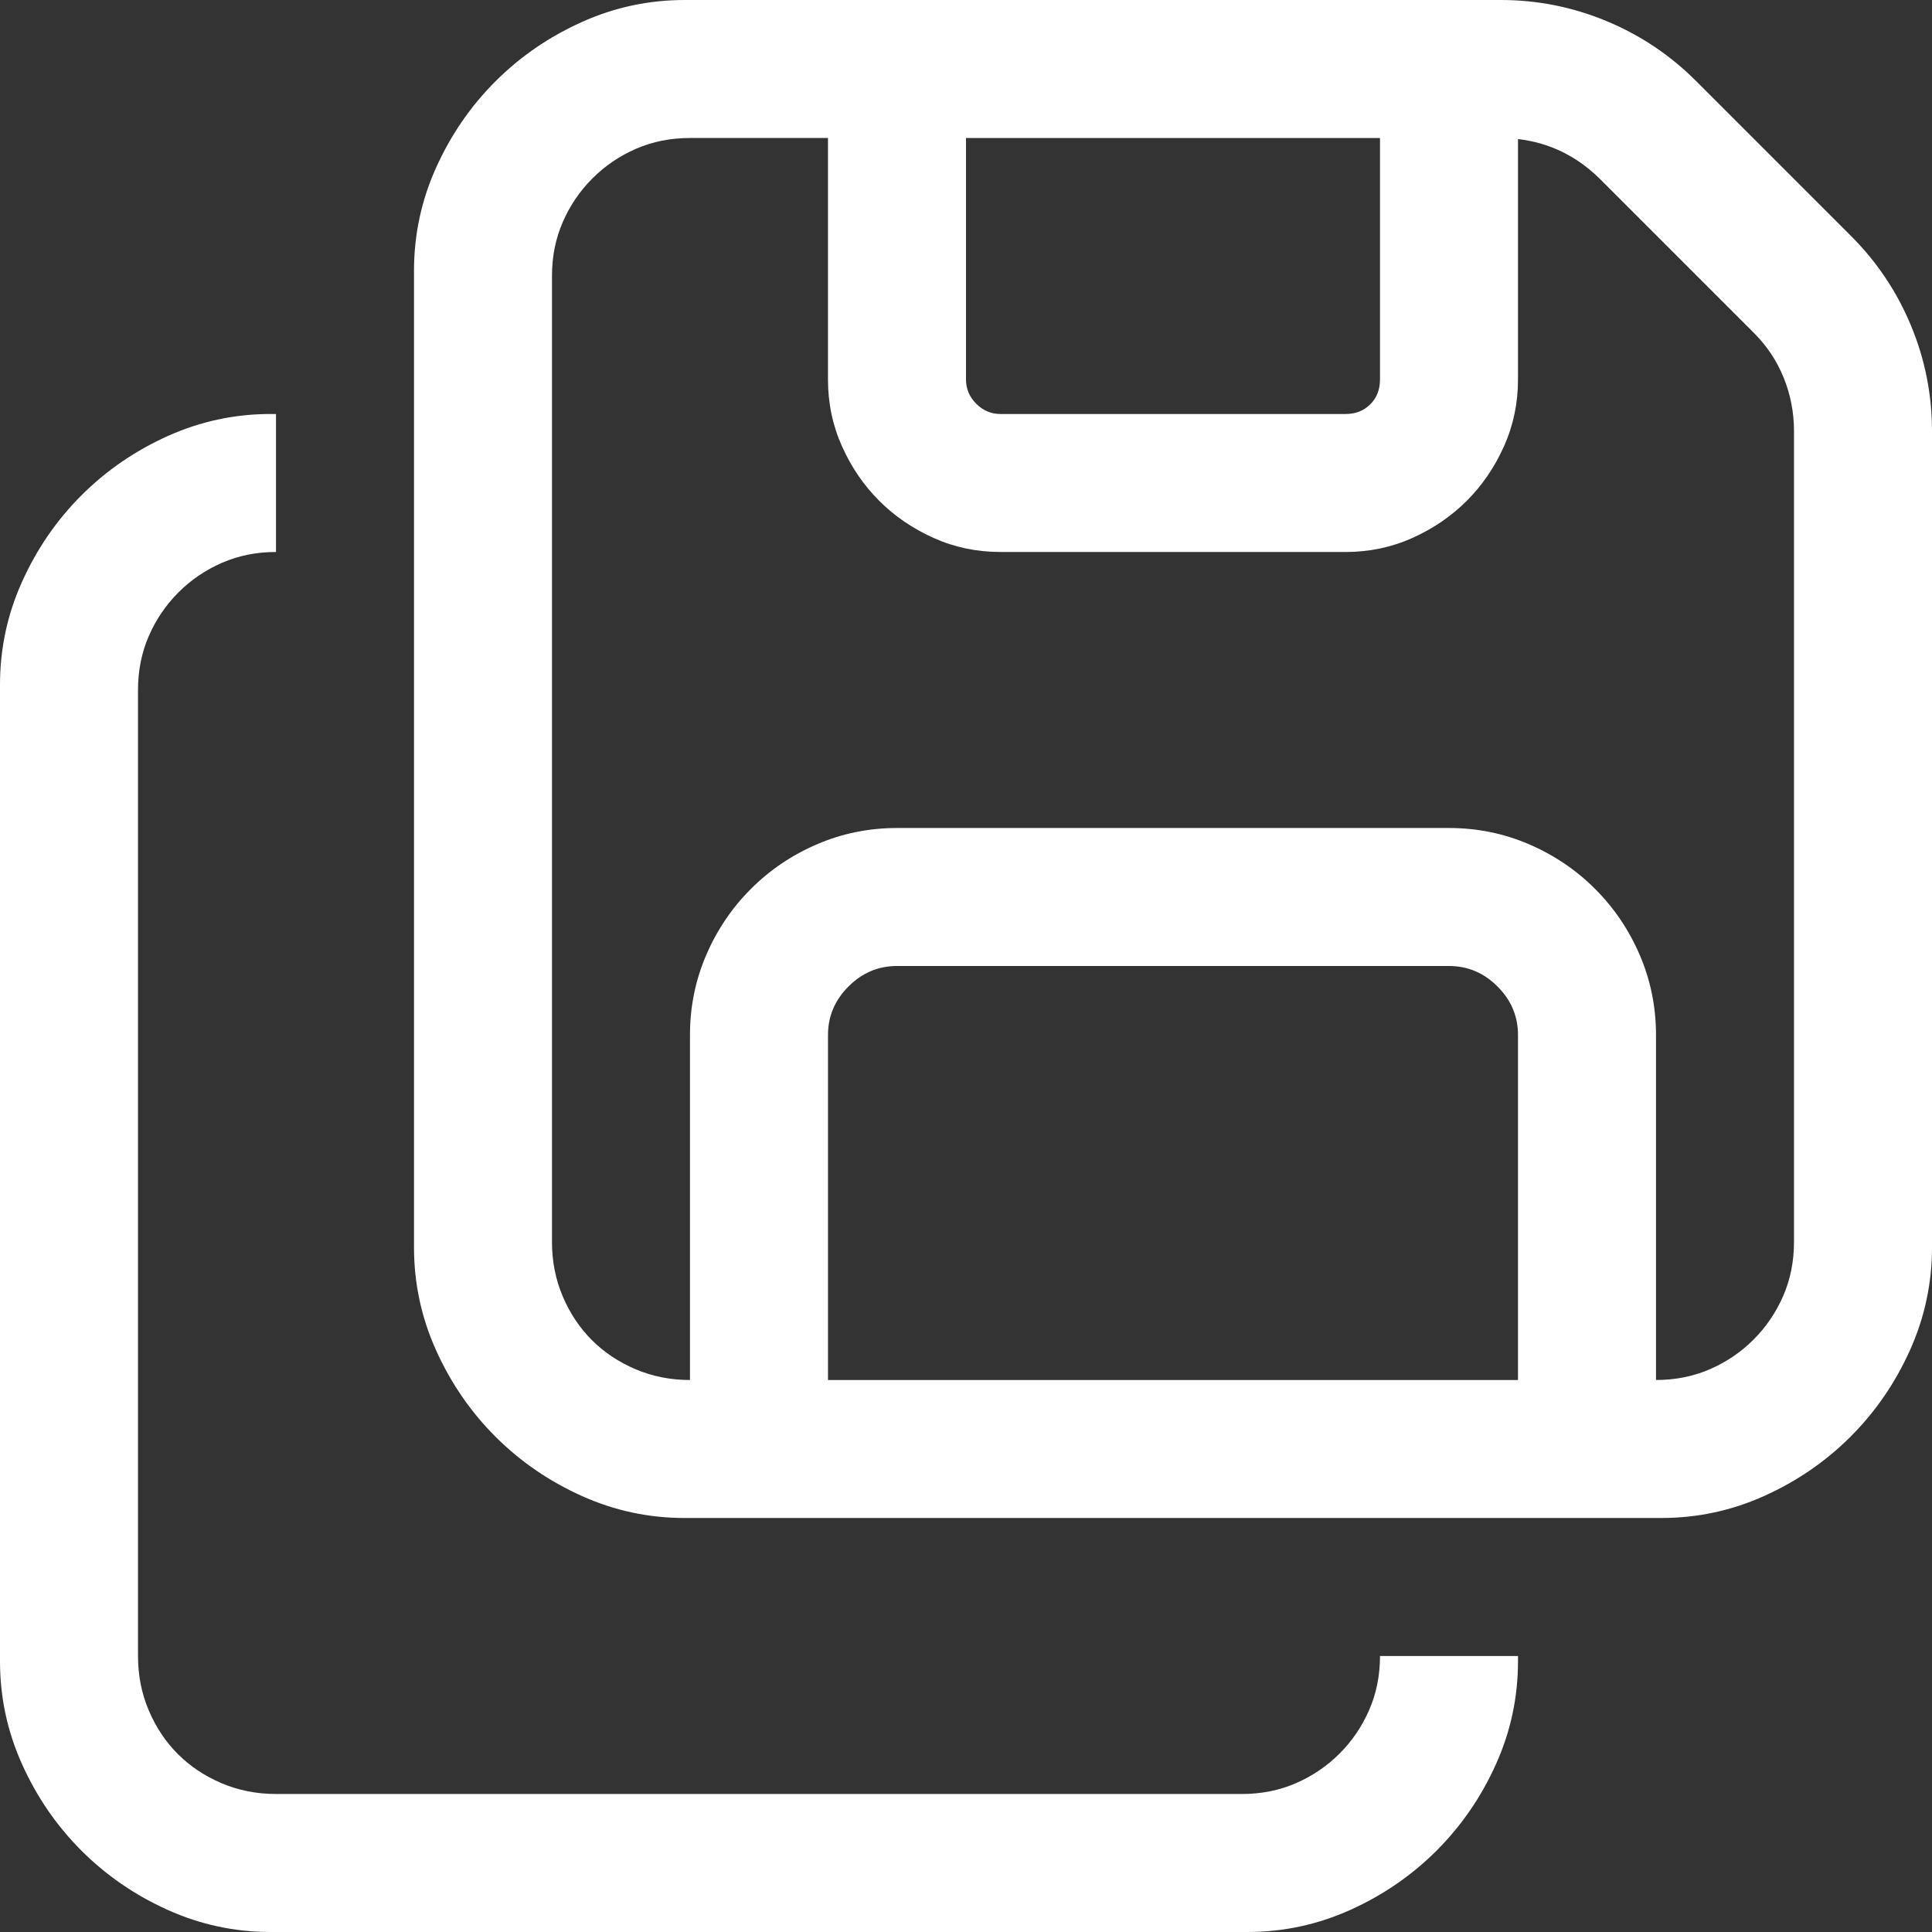 <?xml version="1.0" encoding="utf-8"?>
<svg id="" width="16" height="16" style="width:16px;height:16px;" version="1.1" xmlns="http://www.w3.org/2000/svg" viewBox="0 0 2048 2048" enable-background="new 0 0 2048 2048" xml:space="preserve">
    <rect x="0" y="0" width="2048" height="2048" fill="#333333" stroke="none"/>
    <path fill="#ffffff" d="M725.71 1609.14 q-57.14 0 -109.14 -23.42 q-52 -23.43 -91.43 -62.86 q-39.43 -39.43 -62.86 -91.43 q-23.42 -52 -23.42 -109.14 l0 -1035.43 q0 -57.15 23.42 -109.15 q23.43 -52 62.86 -91.43 q39.43 -39.42 91.43 -62.85 q52 -23.43 109.14 -23.43 l865.15 0 q58.28 0 112 22.29 q53.71 22.29 94.86 63.42 l164.58 164.58 q41.14 41.14 63.43 94.85 q22.28 53.72 22.28 112 l0 865.15 q0 57.14 -23.43 109.14 q-23.43 52 -62.86 91.43 q-39.43 39.43 -91.43 62.86 q-52 23.42 -109.15 23.42 l-1035.43 0 ZM950.86 877.71 l585.14 0 q44.57 0 84.57 17.14 q40 17.14 70.29 47.43 q30.29 30.28 47.43 70.28 q17.14 40 17.14 84.57 l0 365.72 q30.86 0 57.14 -11.43 q26.29 -11.43 46.29 -31.43 q20 -20 31.42 -46.28 q11.43 -26.29 11.43 -57.15 l0 -859.43 q0 -29.71 -10.86 -56.57 q-10.86 -26.86 -31.42 -47.43 l-164.57 -164.57 q-36.57 -35.43 -85.72 -41.14 l0 254.86 q0 37.71 -14.86 70.85 q-14.86 33.15 -39.42 57.72 q-24.57 24.57 -57.72 39.42 q-33.14 14.86 -70.86 14.86 l-365.72 0 q-37.71 0 -70.85 -14.86 q-33.14 -14.86 -57.72 -39.42 q-24.57 -24.57 -39.43 -57.72 q-14.86 -33.14 -14.86 -70.85 l0 -256 l-146.28 0 q-30.86 0 -57.14 11.42 q-26.29 11.43 -46.29 31.43 q-20 20 -31.43 46.28 q-11.43 26.28 -11.43 57.15 l0 1024 q0 30.86 11.43 57.72 q11.43 26.86 30.86 46.29 q19.43 19.43 46.28 30.86 q26.86 11.43 57.71 11.43 l0 -365.72 q0 -44.57 17.14 -84.57 q17.14 -40 47.43 -70.28 q30.29 -30.29 70.29 -47.43 q40 -17.14 84.57 -17.14 ZM1426.29 438.86 q16 0 26.28 -10.28 q10.29 -10.29 10.29 -26.29 l0 -256 l-438.86 0 l0 256 q0 14.85 10.86 25.71 q10.86 10.86 25.71 10.86 l365.72 0 ZM286.86 2048 q-57.15 0 -109.15 -23.43 q-52 -23.43 -91.43 -62.86 q-39.42 -39.43 -62.85 -91.43 q-23.43 -52 -23.43 -109.15 l0 -1035.43 q0 -57.14 23.43 -109.14 q23.43 -52 62.85 -91.43 q39.42 -39.43 91.43 -62.86 q52 -23.42 109.15 -23.42 l5.71 0 l0 146.28 q-30.86 0 -57.15 11.43 q-26.28 11.43 -46.28 31.43 q-20 20 -31.43 46.29 q-11.42 26.28 -11.42 57.14 l0 1024 q0 30.86 11.42 57.71 q11.43 26.86 30.86 46.28 q19.43 19.43 46.28 30.86 q26.85 11.43 57.72 11.43 l1024 0 q30.86 0 57.15 -11.43 q26.28 -11.42 46.28 -31.42 q20 -20 31.43 -46.29 q11.43 -26.28 11.43 -57.14 l146.28 0 l0 5.71 q0 57.15 -23.42 109.15 q-23.43 52 -62.86 91.43 q-39.43 39.42 -91.43 62.86 q-52 23.43 -109.14 23.43 l-1035.43 0 ZM877.71 1462.86 l731.43 0 l0 -365.72 q0 -29.71 -21.71 -51.42 q-21.72 -21.72 -51.43 -21.72 l-585.14 0 q-29.72 0 -51.44 21.72 q-21.71 21.71 -21.71 51.42 l0 365.72 Z"/>
</svg>